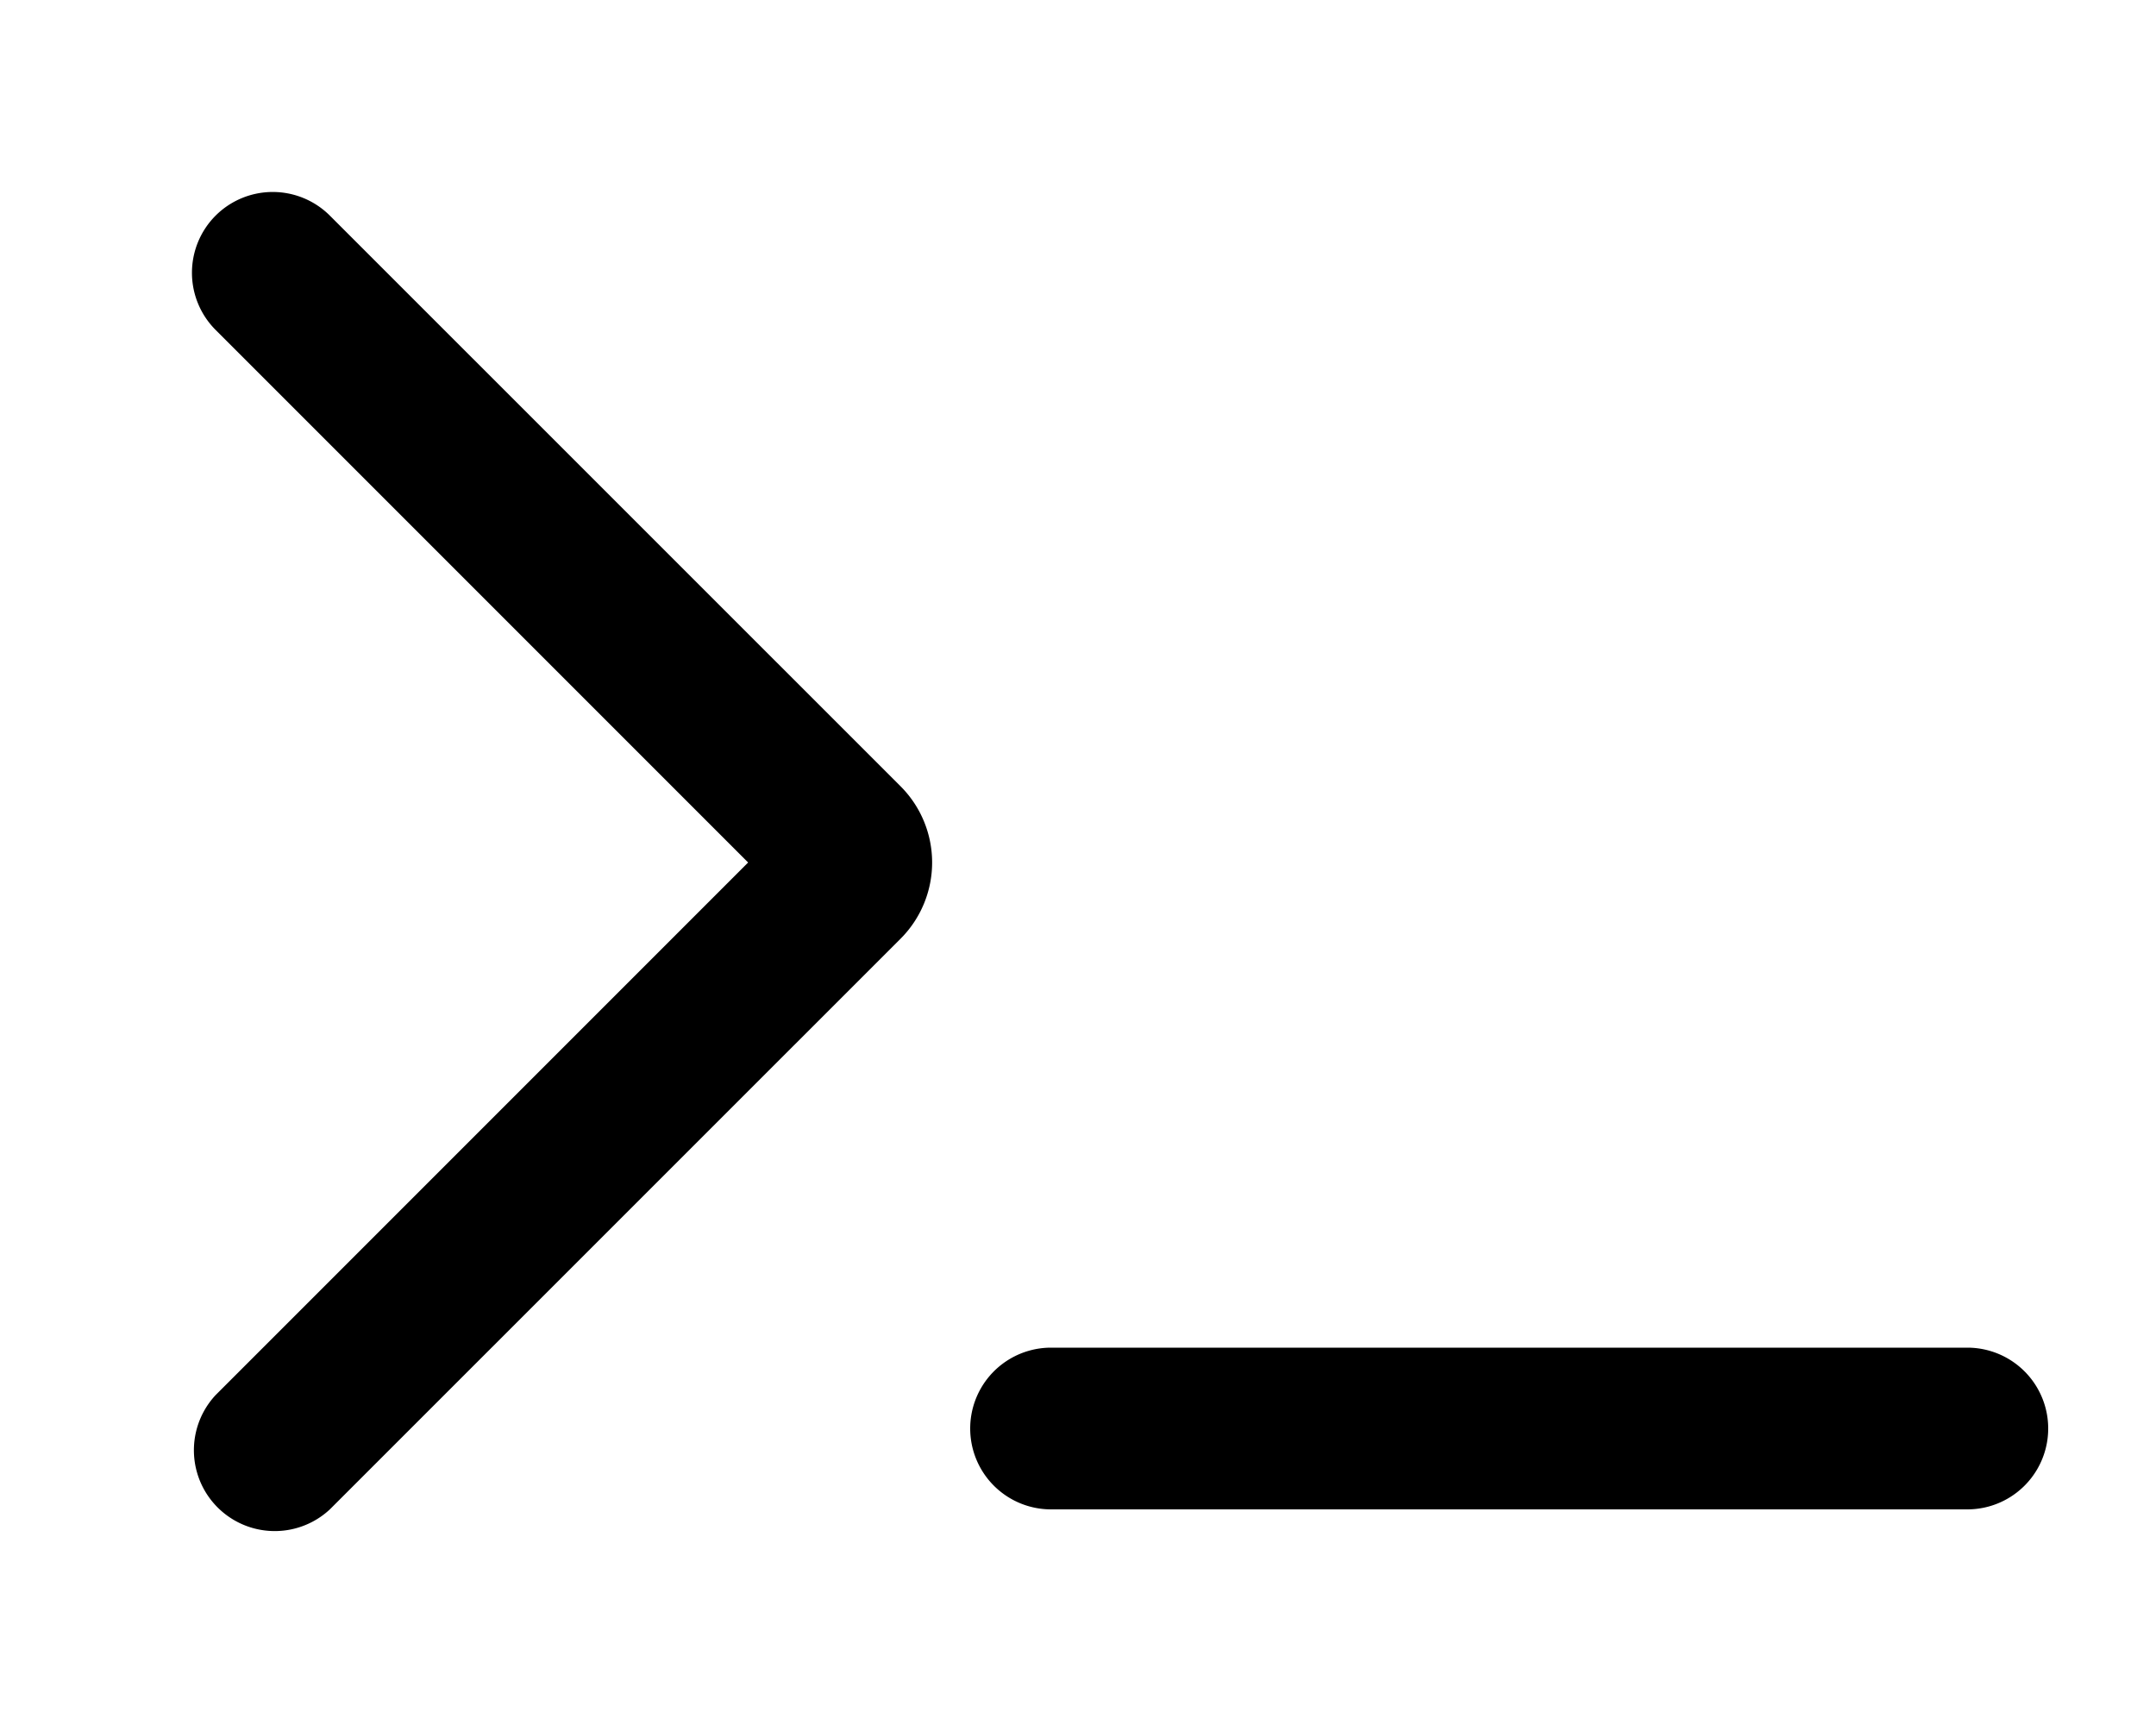 <svg xmlns="http://www.w3.org/2000/svg" viewBox="0 0 20 16" fill="currentColor">
  <path d="M2 2a.75.75 0 0 0 0 1.06L6.94 8 2 12.94A.75.75 0 0 0 3.06 14l5.294-5.293a1 1 0 0 0 0-1.414L3.06 2A.75.75 0 0 0 2 2zm7.75 12a.75.75 0 0 1 0-1.5h8.5a.75.75 0 0 1 0 1.5h-8.5z"/>
</svg>
